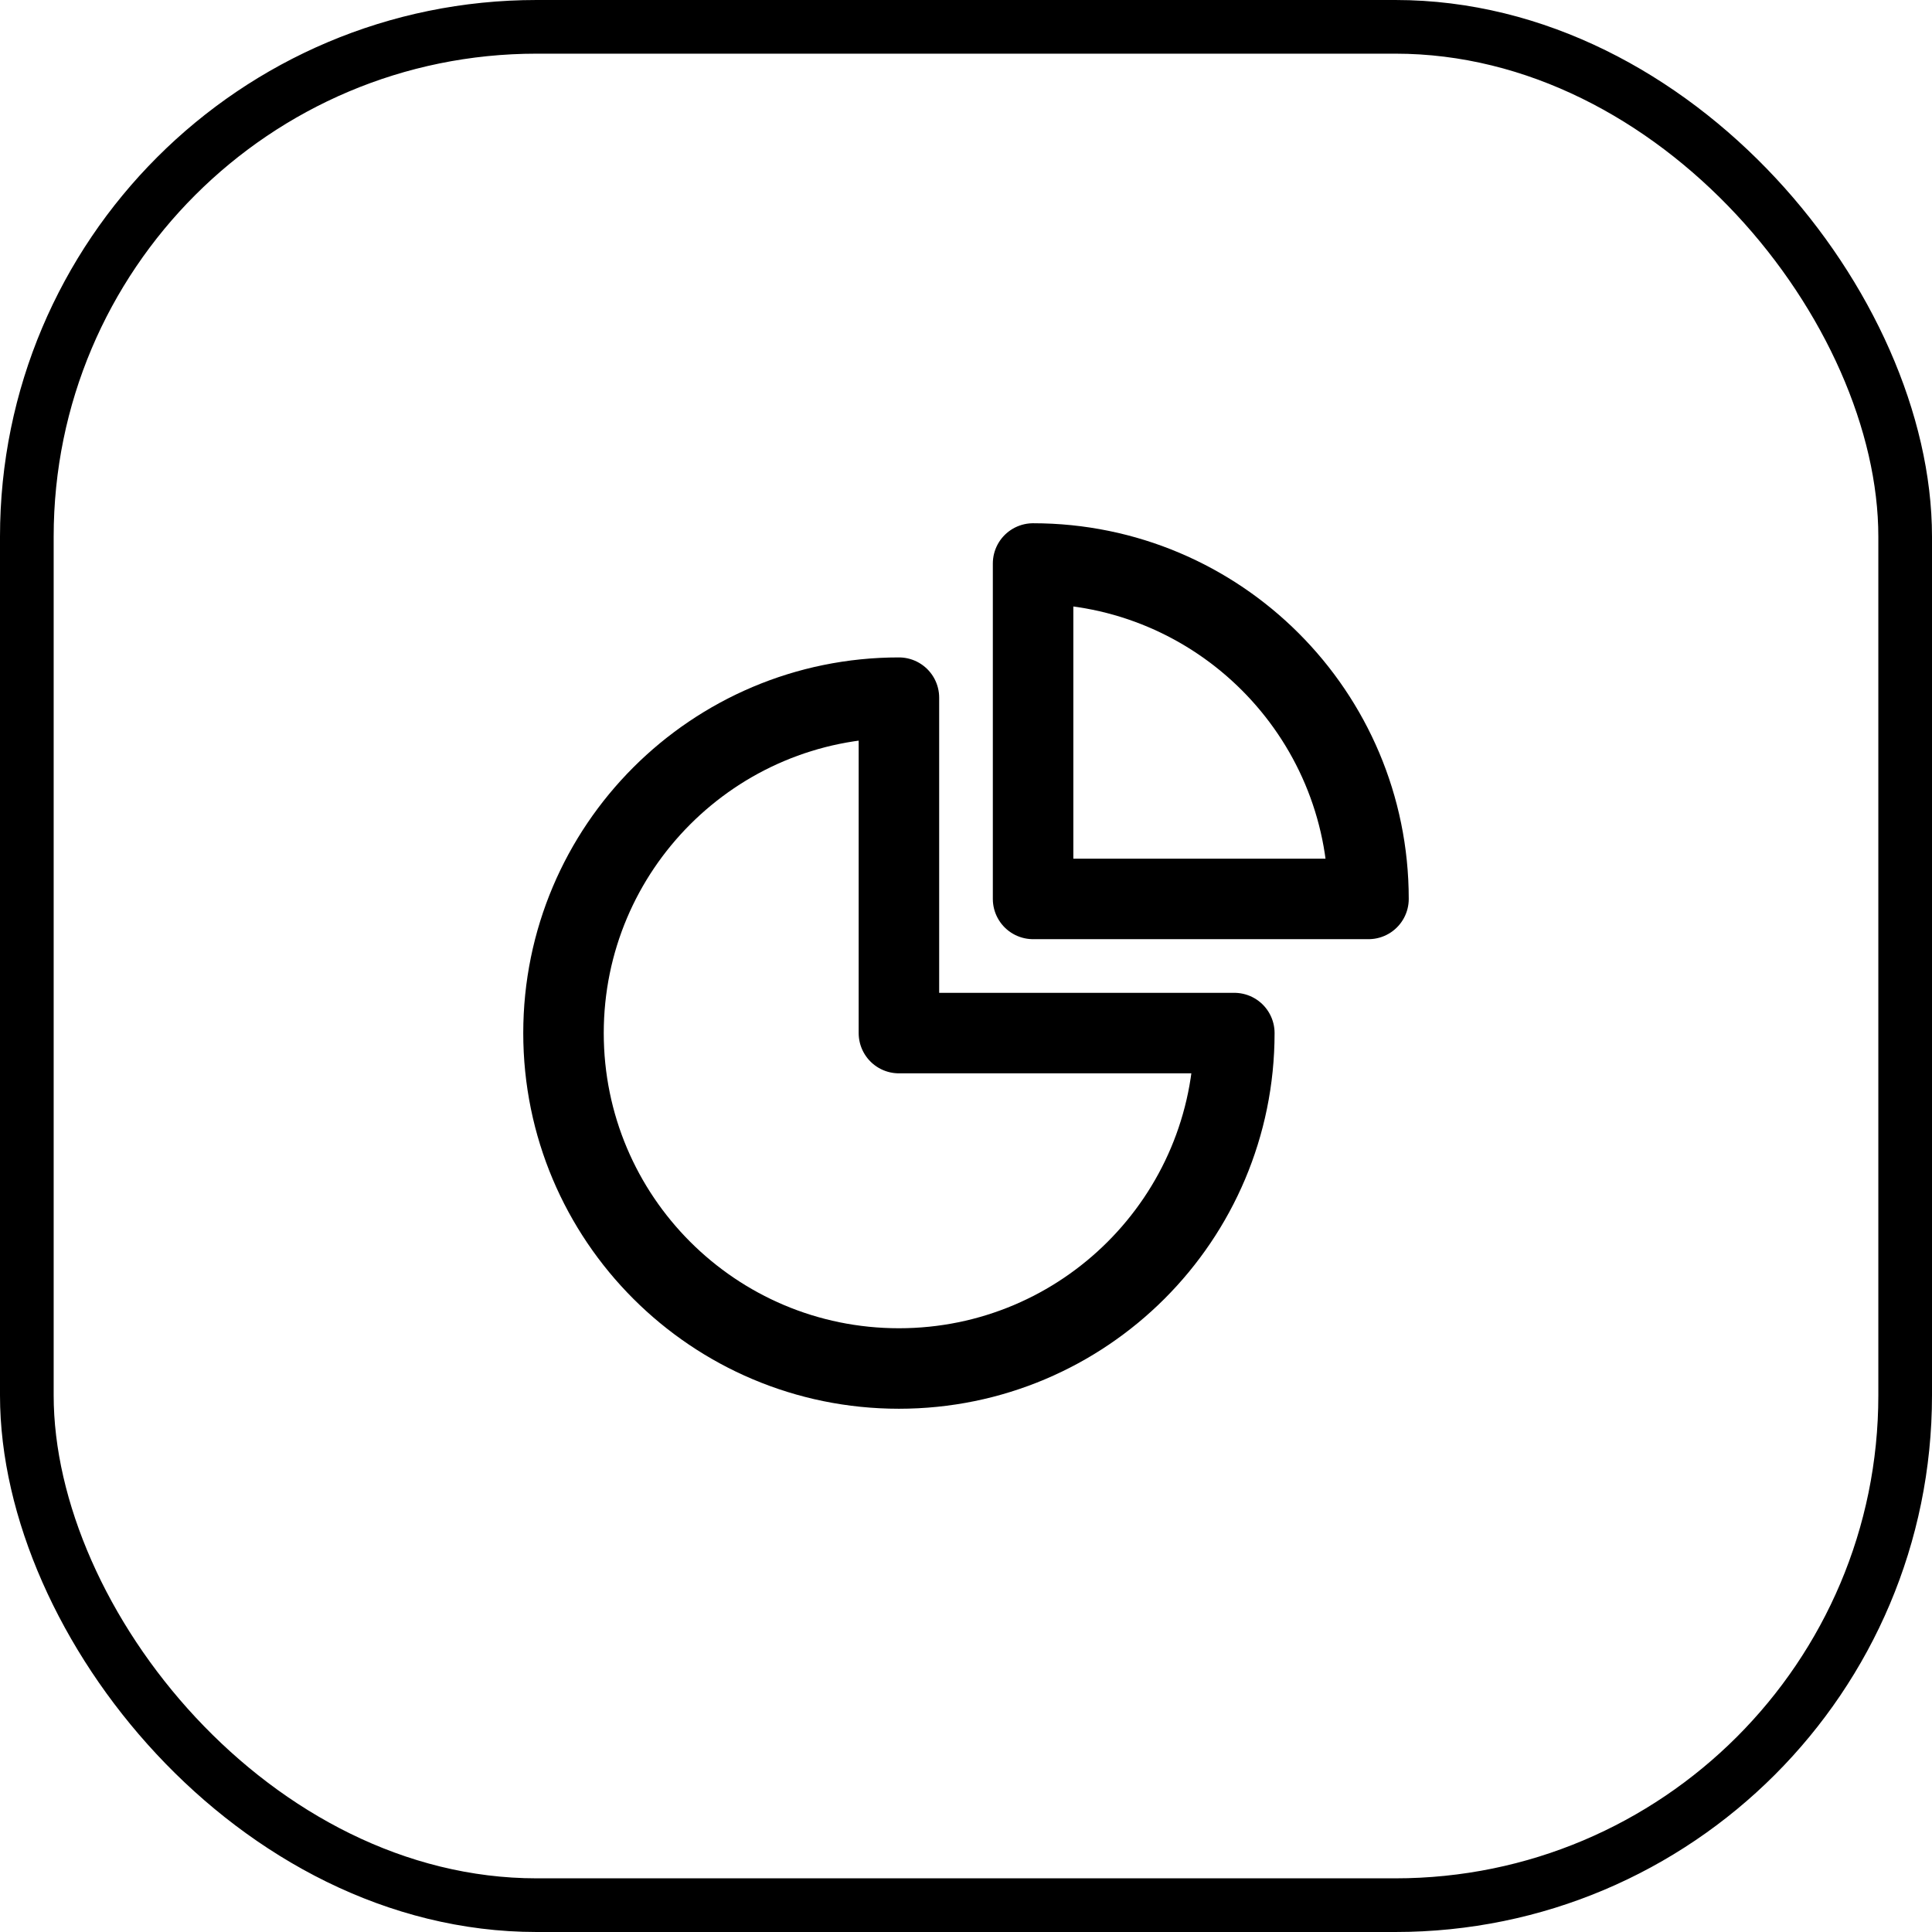 <svg width="36" height="36" viewBox="0 0 36 36" fill="none" xmlns="http://www.w3.org/2000/svg">
    <rect x="0.5" y="0.5" width="35" height="35" rx="9.5" stroke="currentColor"/>
    <path d="M16.75 13C13.298 13 10.5 15.798 10.5 19.25C10.5 22.702 13.298 25.5 16.75 25.5C20.202 25.5 23 22.702 23 19.25H16.75V13Z" stroke="currentColor" stroke-width="1.5" stroke-linecap="round" stroke-linejoin="round"/>
    <path d="M19.25 16.75H25.5C25.5 13.298 22.702 10.5 19.25 10.5V16.75Z" stroke="currentColor" stroke-width="1.5" stroke-linecap="round" stroke-linejoin="round"/>
</svg>
